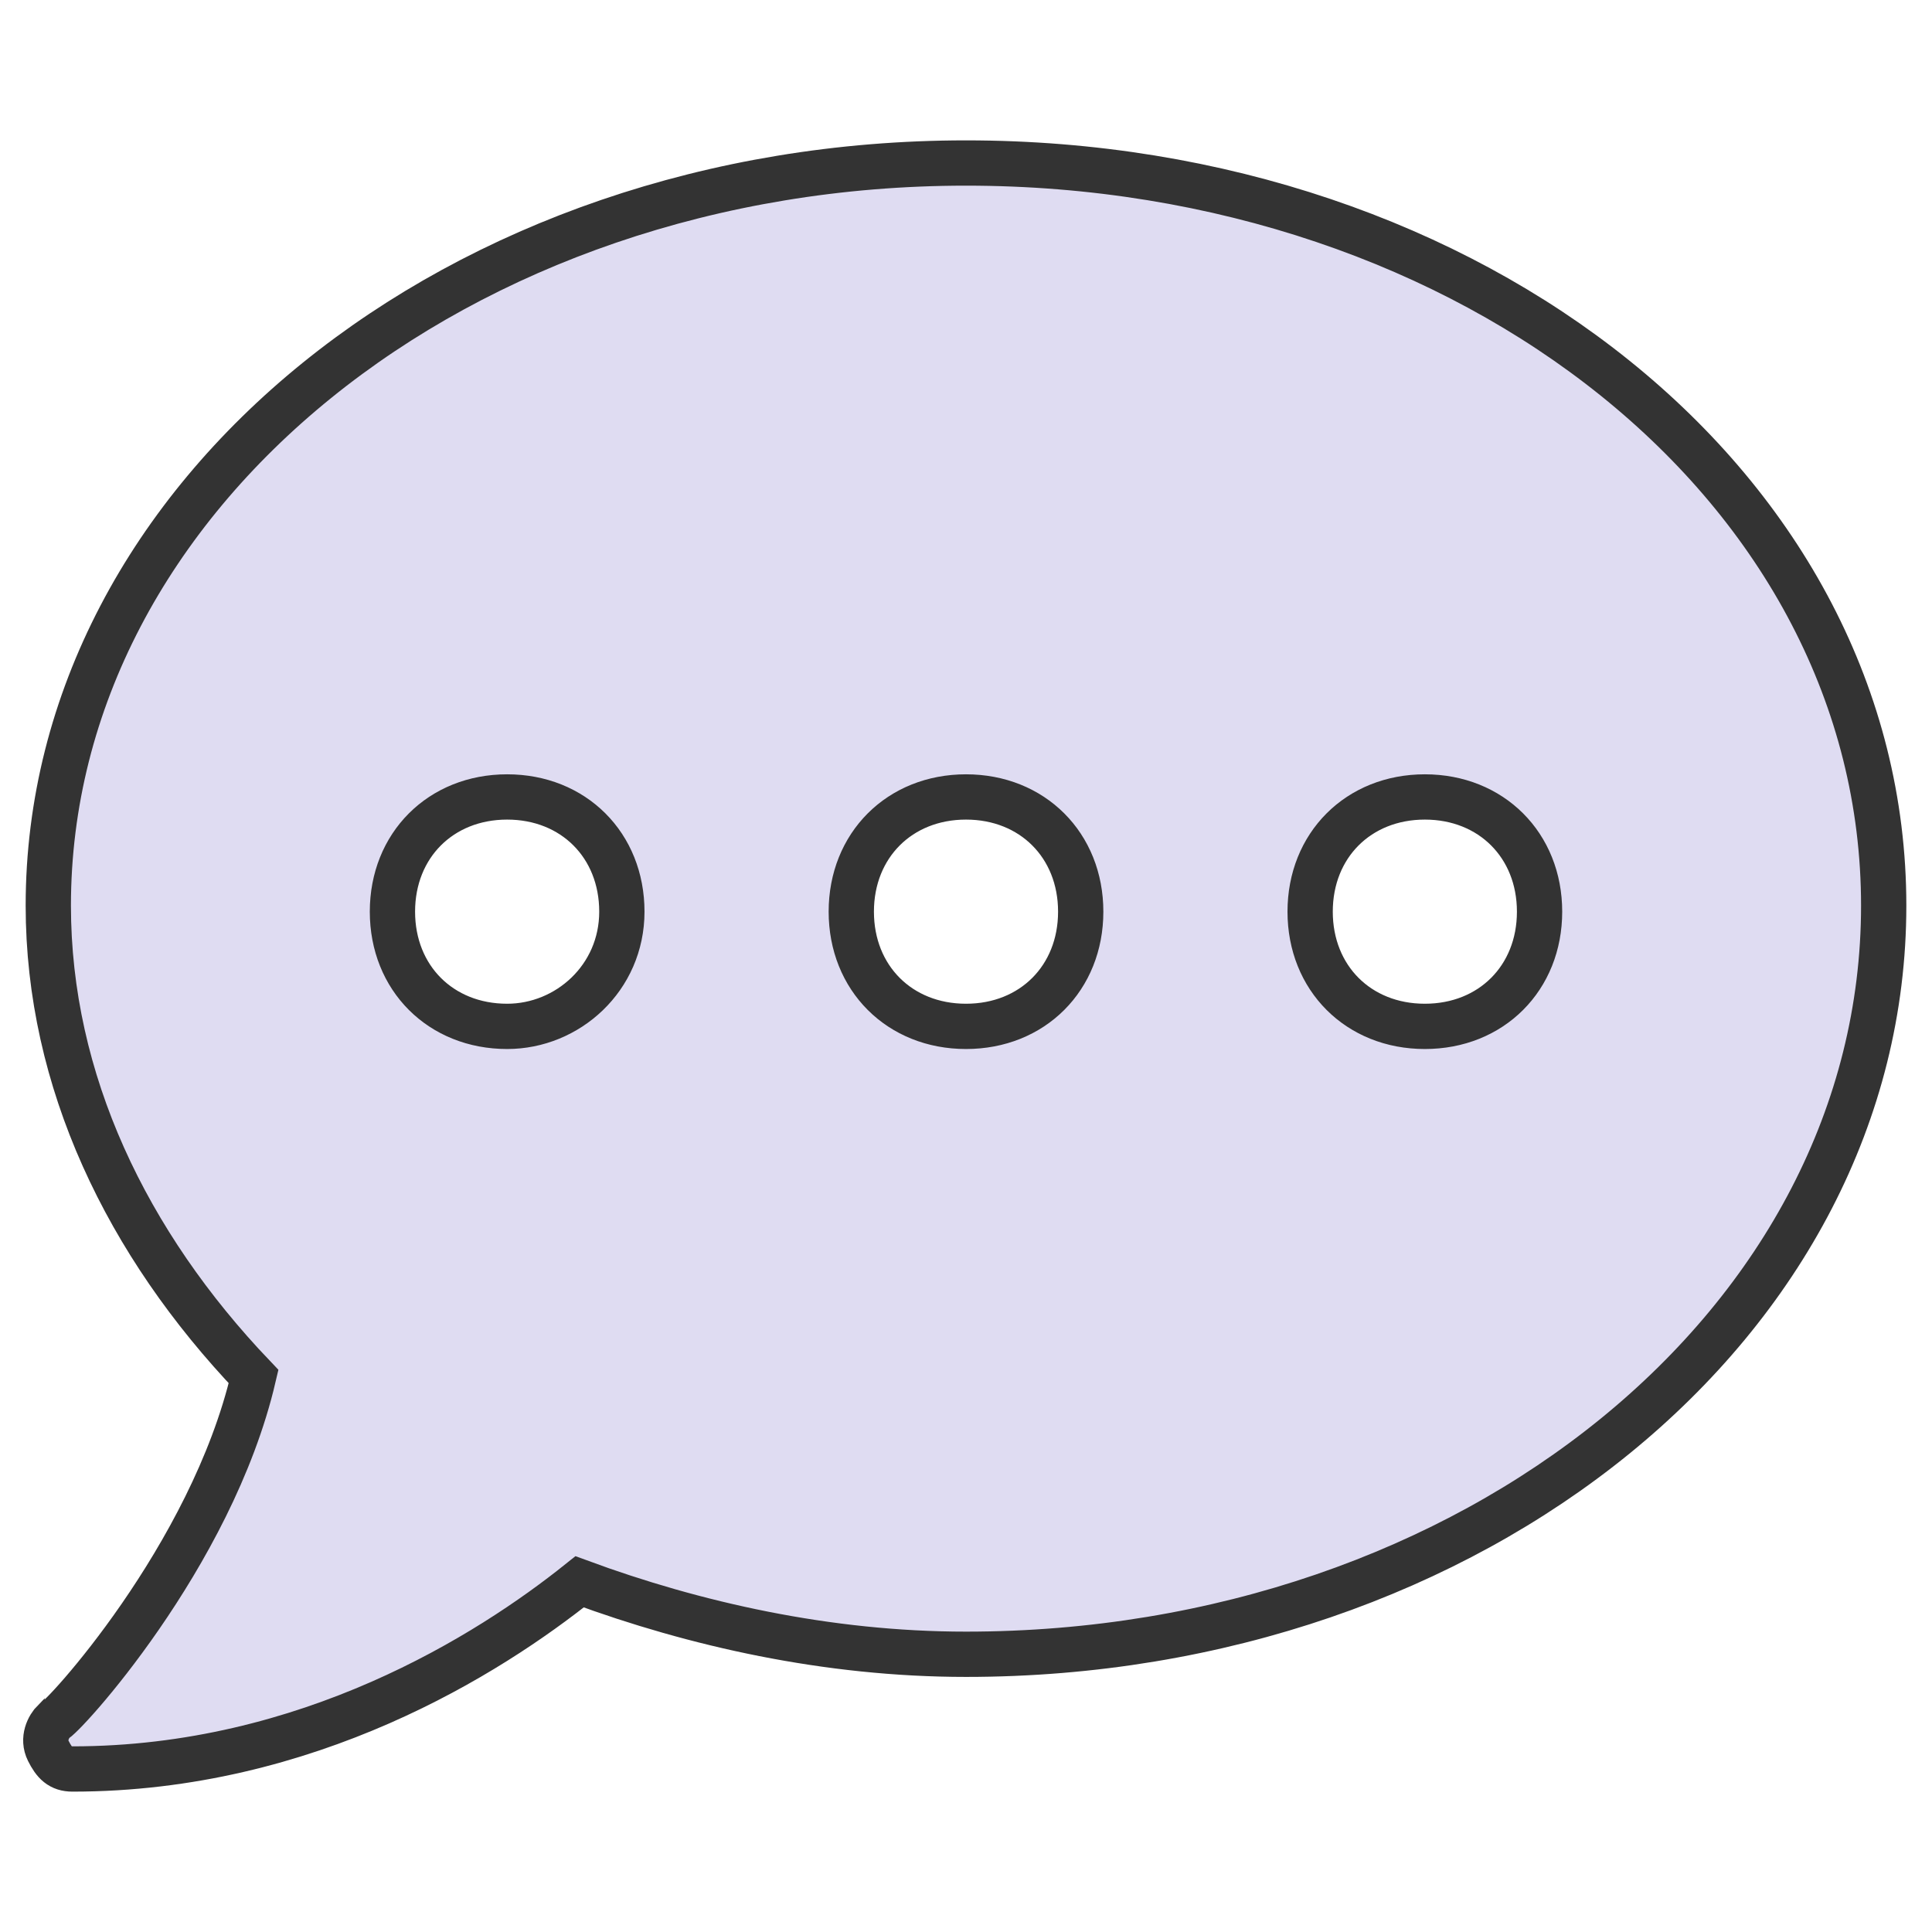 <?xml version="1.0" encoding="utf-8"?>
<!-- Generator: Adobe Illustrator 22.0.1, SVG Export Plug-In . SVG Version: 6.00 Build 0)  -->
<svg version="1.1" id="Ebene_1" xmlns="http://www.w3.org/2000/svg" xmlns:xlink="http://www.w3.org/1999/xlink" x="0px" y="0px"
	 width="32px" height="32px" viewBox="0 0 32 32" enable-background="new 0 0 32 32" xml:space="preserve">
<path fill="#DFDCF2" stroke="#333333" stroke-width="0.75" stroke-miterlimit="10" d="M16,2.7C7.6,2.7,0.8,8.2,0.8,15
	c0,2.9,1.3,5.6,3.4,7.8c-0.7,3-3.2,5.7-3.3,5.7c-0.1,0.1-0.2,0.3-0.1,0.5c0.1,0.2,0.2,0.3,0.4,0.3c3.9,0,6.9-1.9,8.4-3.1
	c1.9,0.7,4.1,1.2,6.4,1.2c8.4,0,15.2-5.5,15.2-12.4S24.4,2.7,16,2.7z M8.4,17c-1.1,0-1.9-0.8-1.9-1.9s0.8-1.9,1.9-1.9
	s1.9,0.8,1.9,1.9S9.4,17,8.4,17z M16,17c-1.1,0-1.9-0.8-1.9-1.9s0.8-1.9,1.9-1.9c1.1,0,1.9,0.8,1.9,1.9S17.1,17,16,17z M23.6,17
	c-1.1,0-1.9-0.8-1.9-1.9s0.8-1.9,1.9-1.9c1.1,0,1.9,0.8,1.9,1.9S24.7,17,23.6,17z"/>
</svg>
